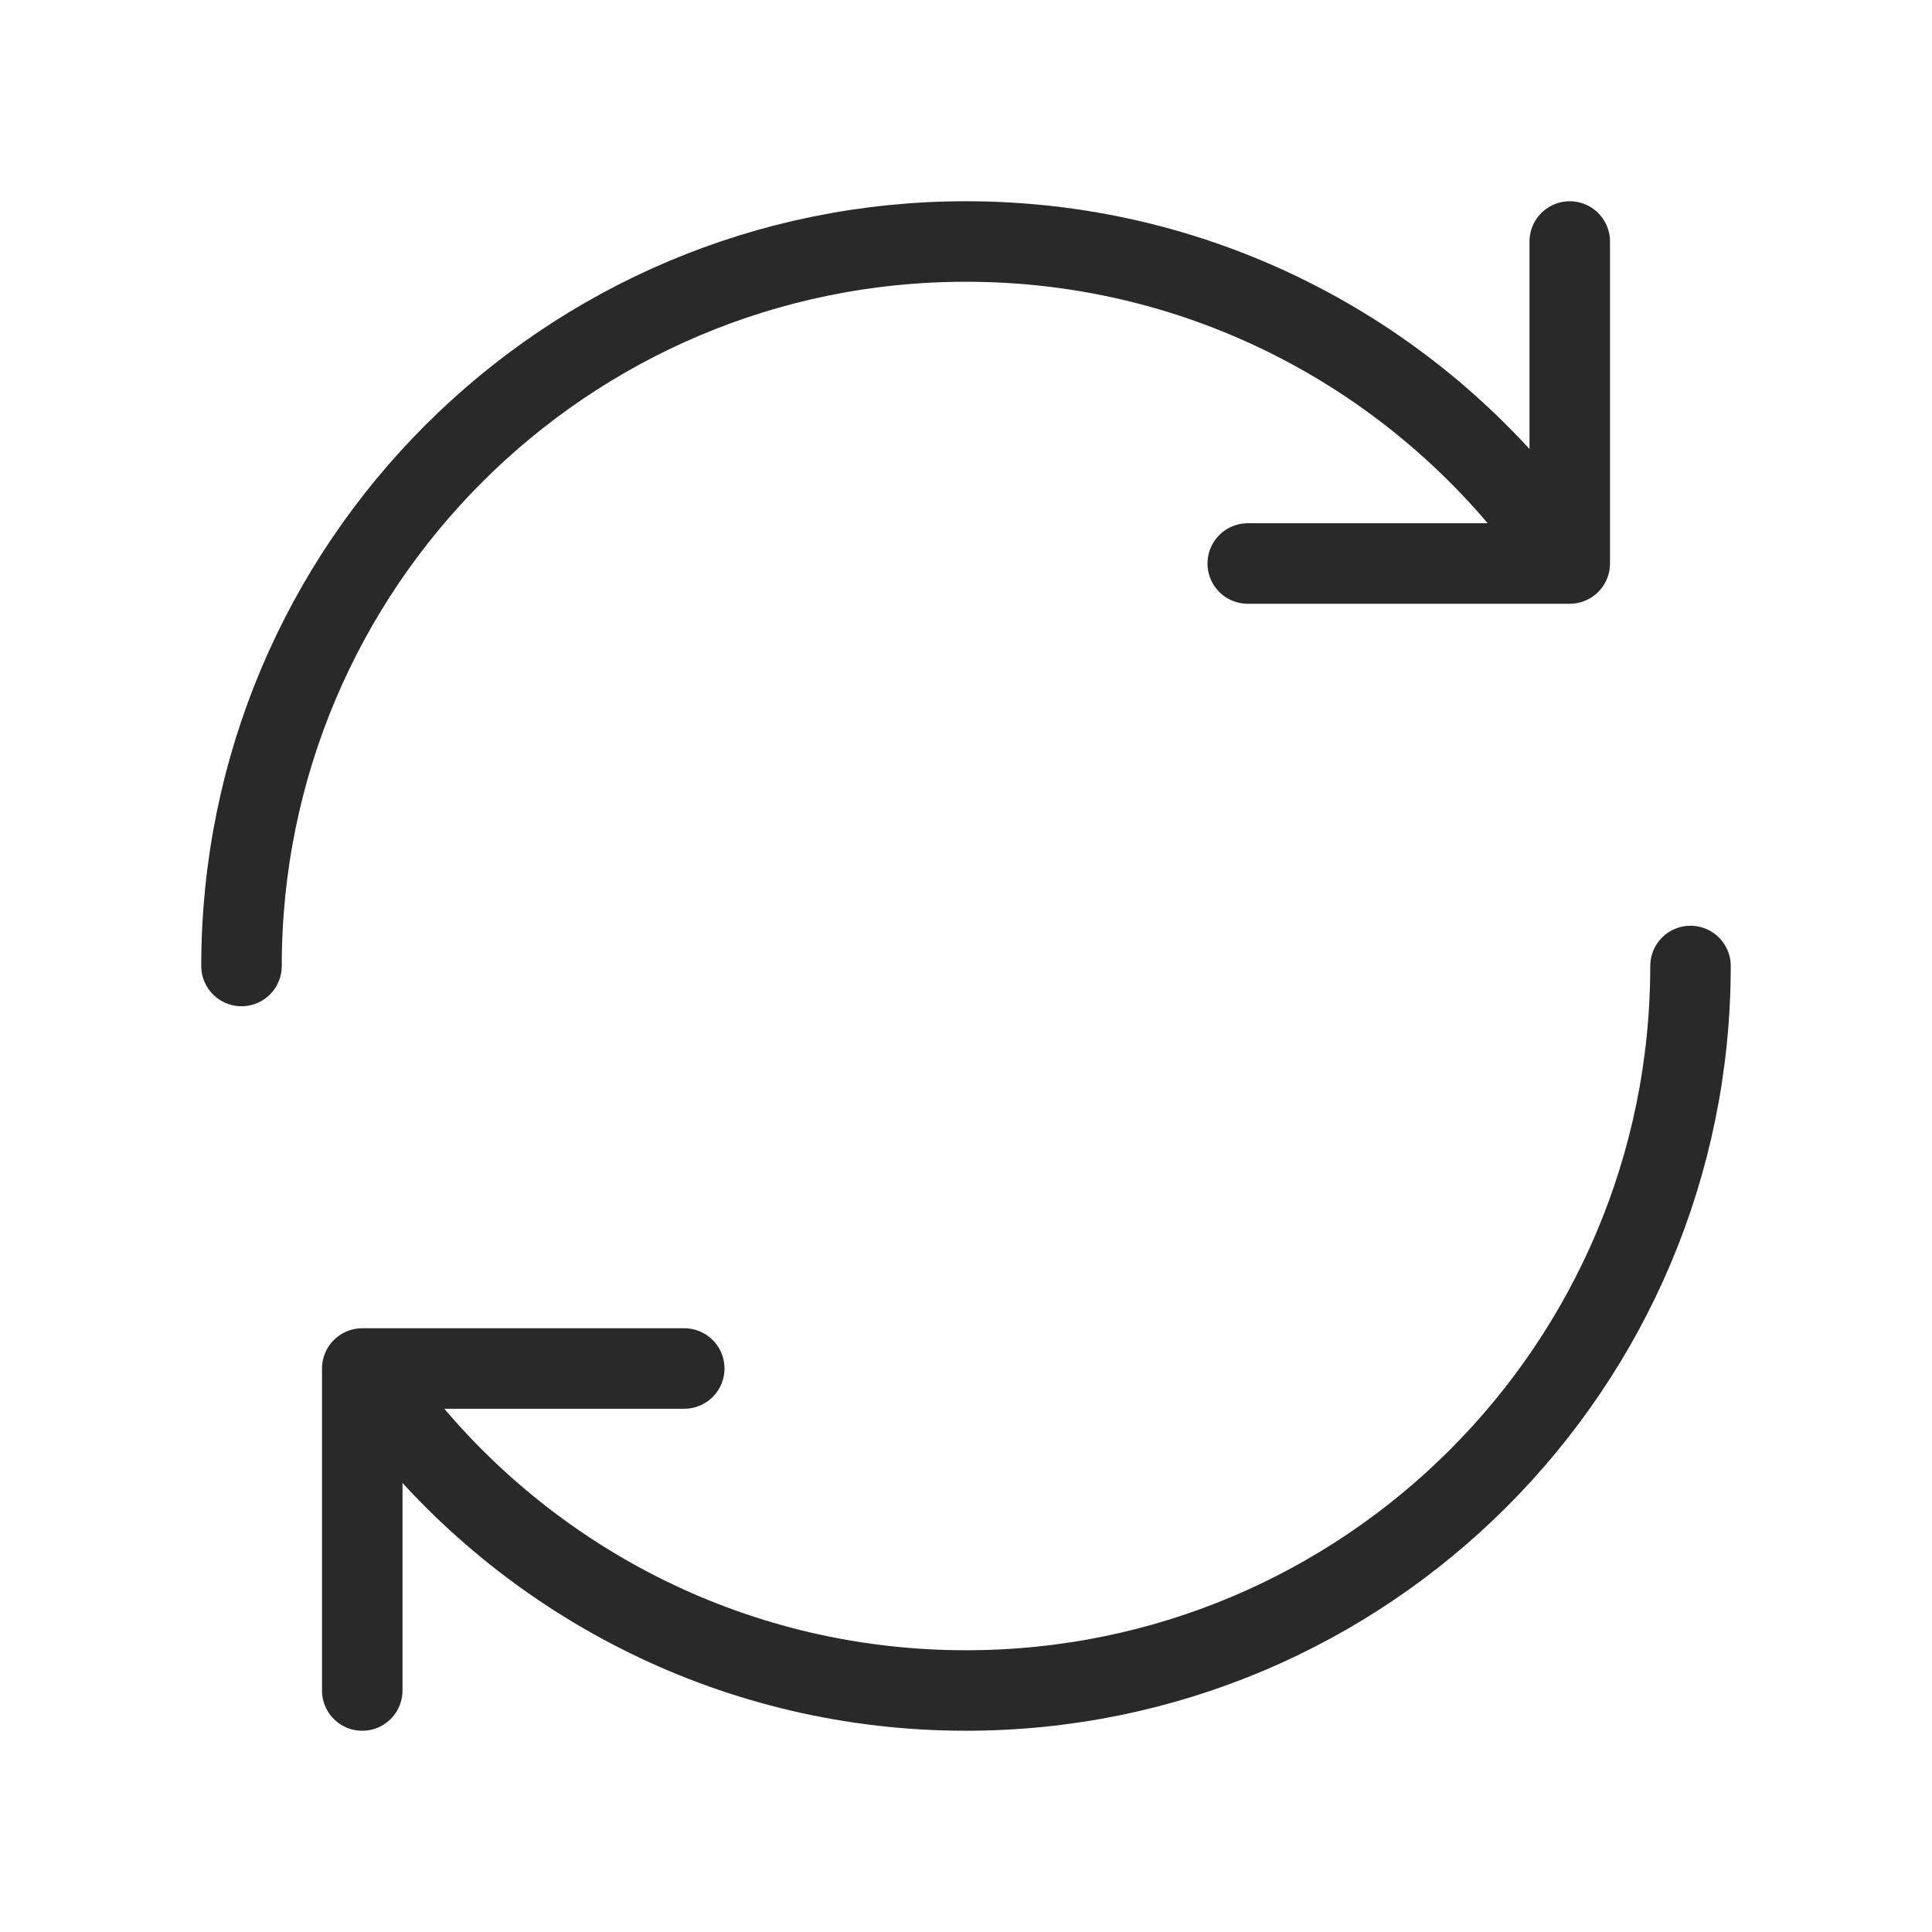 <svg fill="none" height="24" viewBox="0 0 24 24" width="24" xmlns="http://www.w3.org/2000/svg"><g stroke="#292929" stroke-linecap="round" stroke-linejoin="round"><path d="m3 12c0-4.971 4.029-9 9-9 2.827 0 5.35 1.304 7 3.343"/><path d="m19.5 3v4h-4"/><path d="m21 12c0 4.971-4.029 9-9 9-2.827 0-5.35-1.304-7-3.343"/><path d="m4.5 21v-4h4"/></g></svg>
